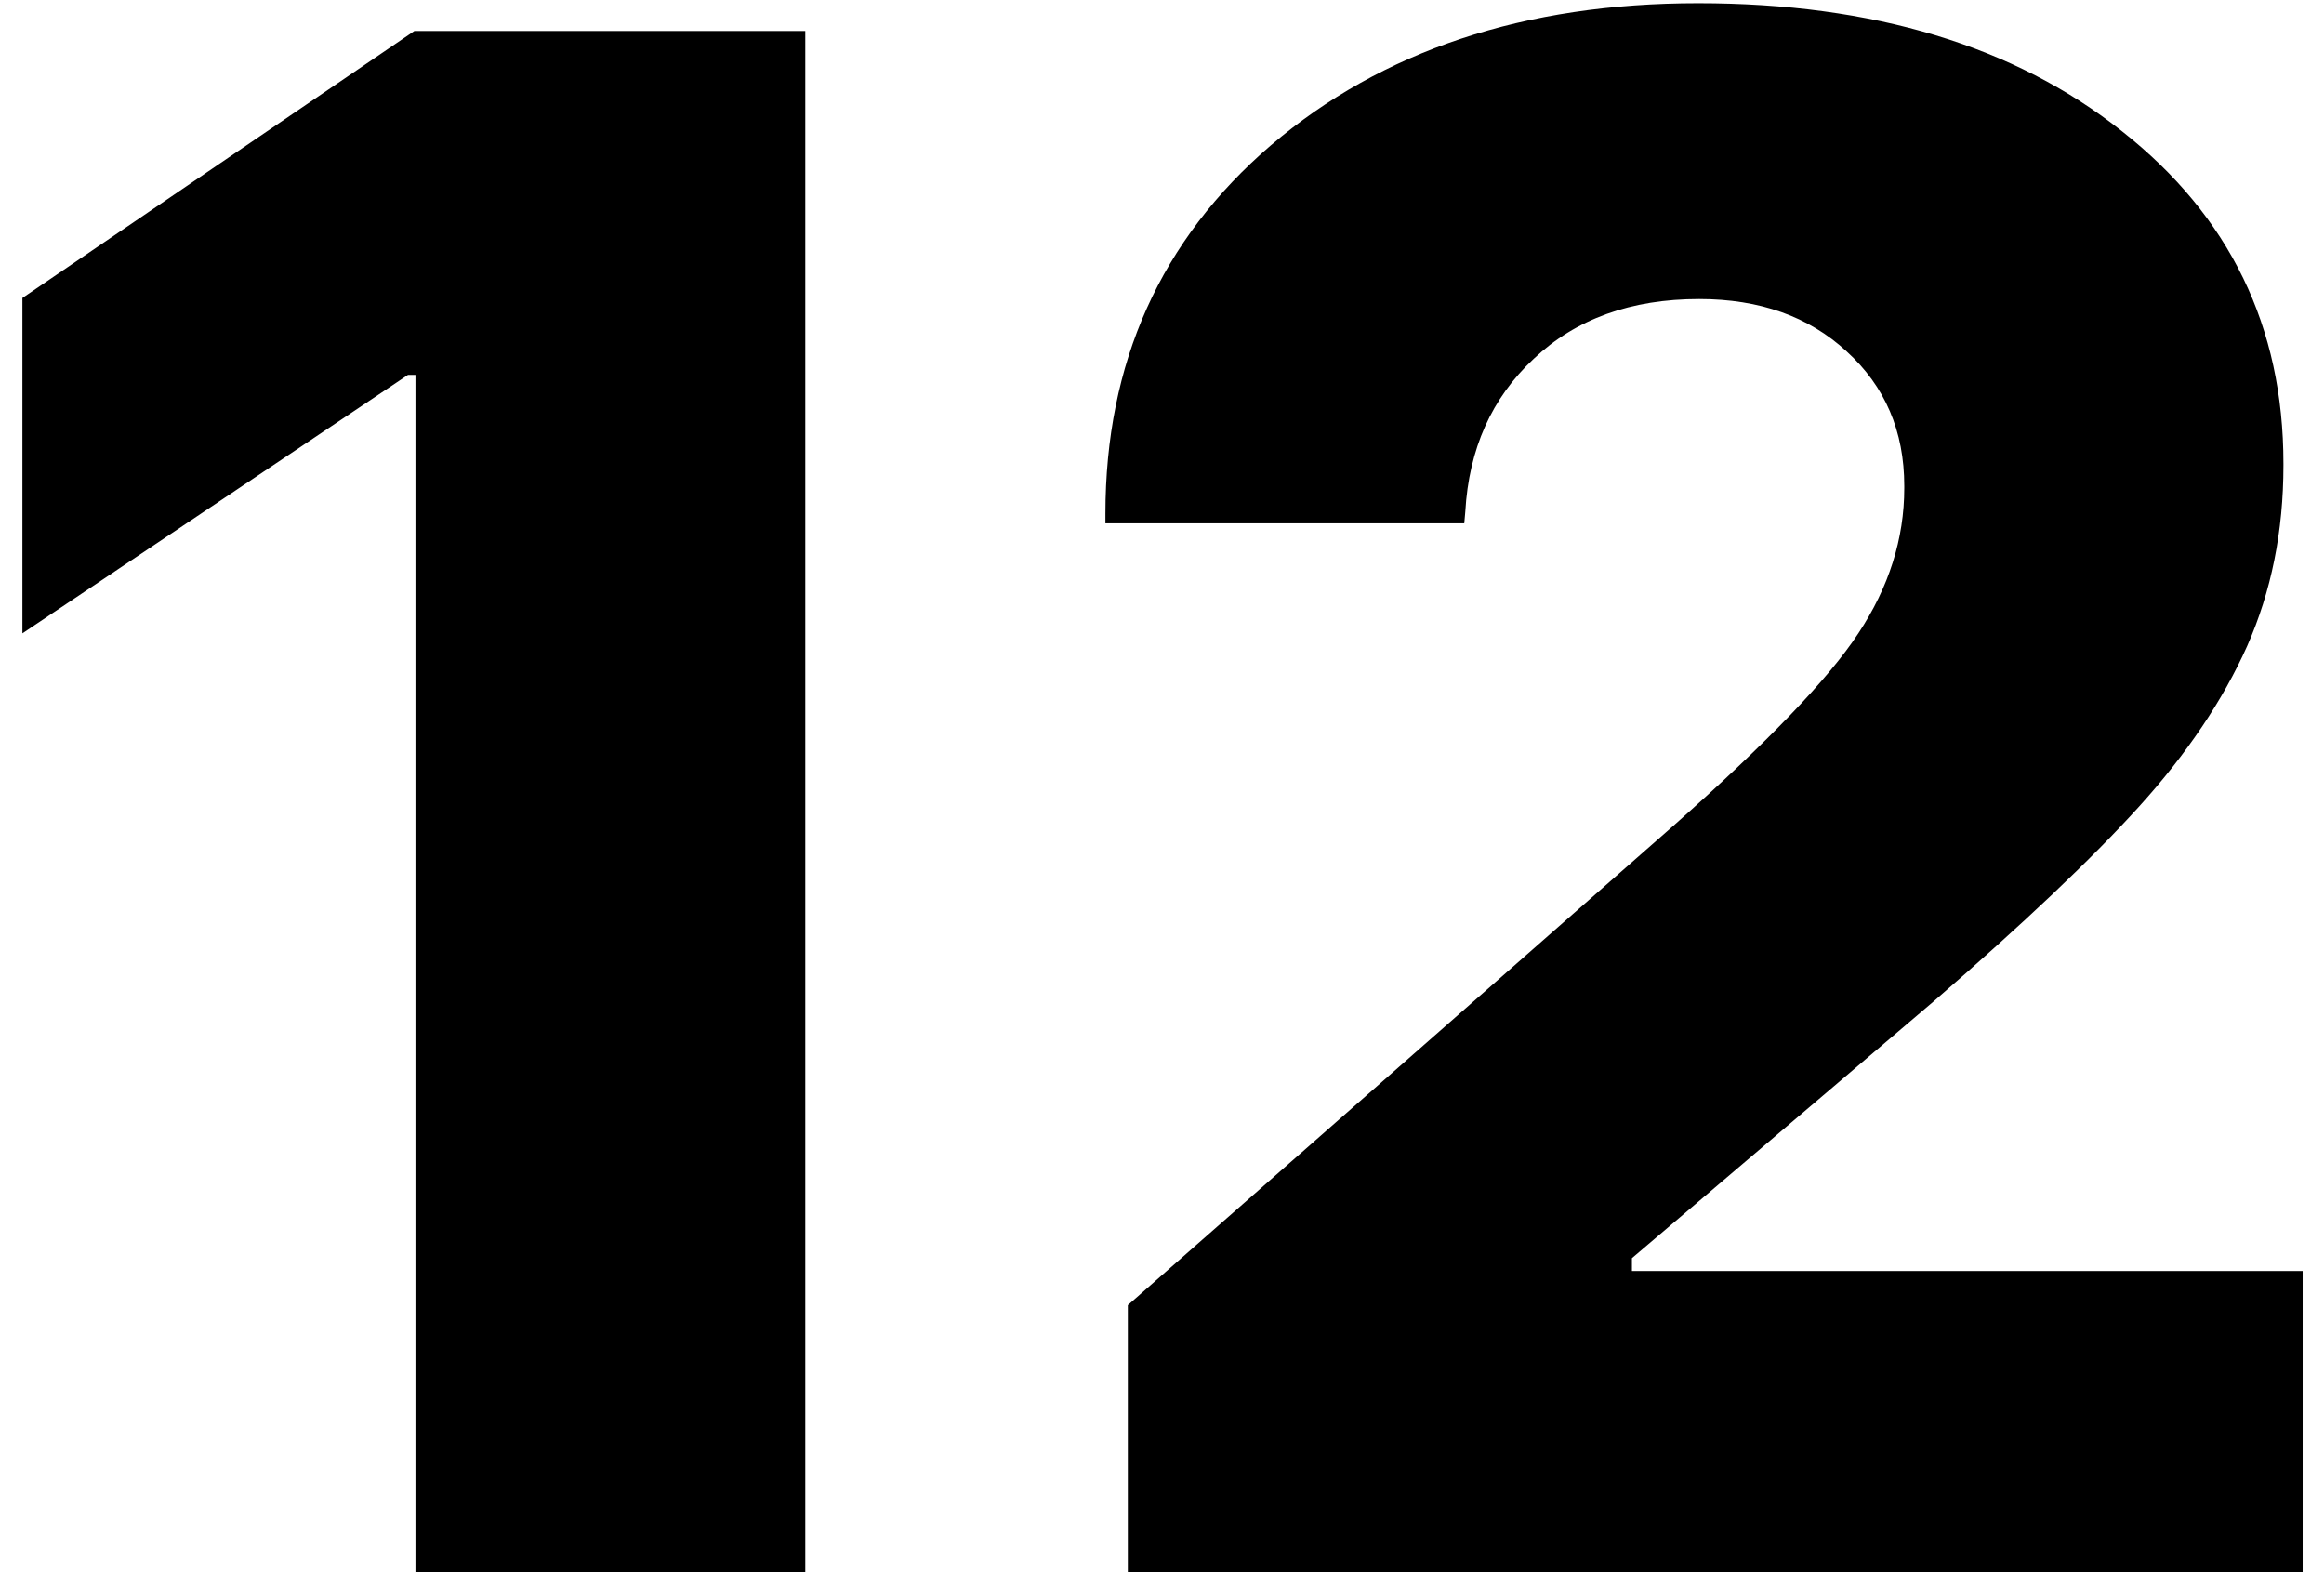 <svg width="102" height="69" viewBox="0 0 102 69" fill="none" xmlns="http://www.w3.org/2000/svg">
<path d="M18.234 69V16.453H17.906L0.984 27.797V13.078L18.188 1.359H35.344V69H18.234ZM49.5 69V57.281L73.453 36.234C77.547 32.609 80.25 29.797 81.562 27.797C82.906 25.766 83.578 23.641 83.578 21.422V21.328C83.578 18.922 82.734 16.953 81.047 15.422C79.391 13.891 77.234 13.125 74.578 13.125C71.578 13.125 69.156 14 67.312 15.75C65.469 17.469 64.469 19.703 64.312 22.453L64.266 22.969H48.516V22.547C48.516 15.922 50.938 10.531 55.781 6.375C60.656 2.219 66.906 0.141 74.531 0.141C82.219 0.141 88.422 2.016 93.141 5.766C97.859 9.484 100.219 14.344 100.219 20.344V20.438C100.219 23.312 99.688 25.953 98.625 28.359C97.562 30.734 95.984 33.078 93.891 35.391C91.828 37.672 88.812 40.531 84.844 43.969L71.625 55.219V55.781H101.062V69H49.5Z" fill="black"/>
</svg>

